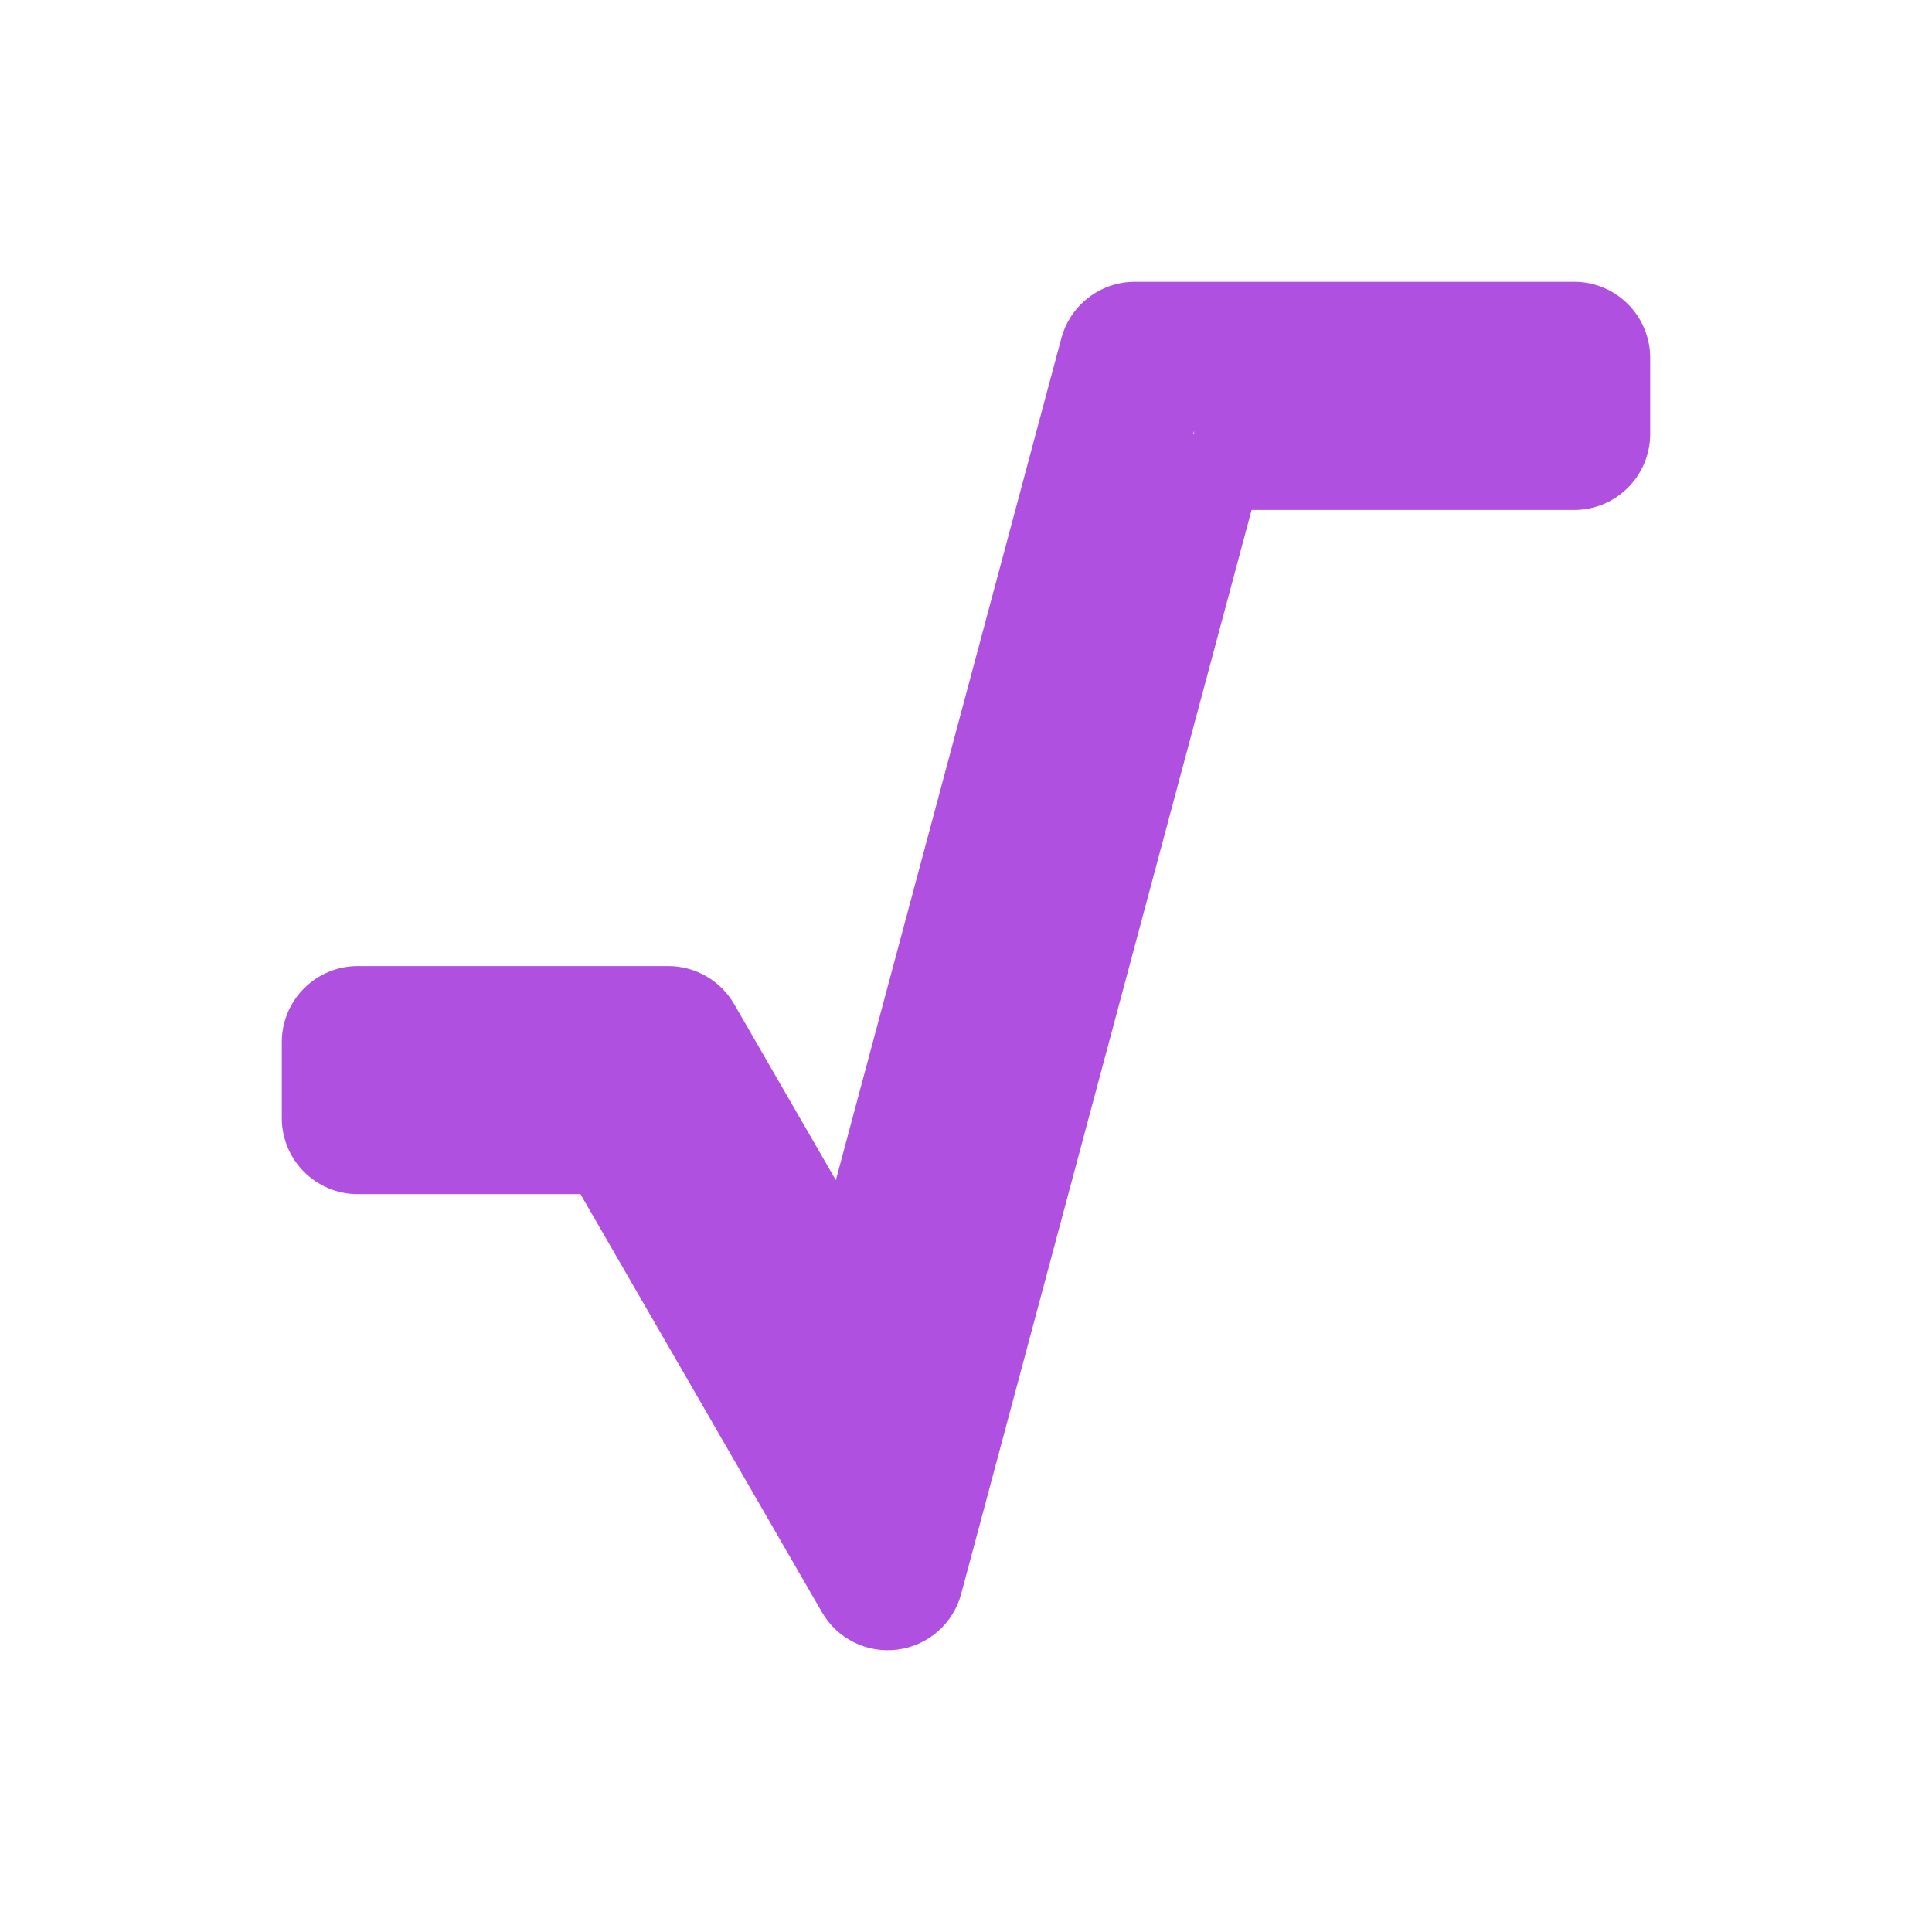 <svg viewBox="0 0 22 22" xmlns="http://www.w3.org/2000/svg"><path fill="rgb(175, 80, 225)" d="m13.597 4.909-.009.032.009-.002zm-3.784 10.773-.157-.271zm8.978-11.607v.866c0 .478-.388.866-.865.866h-3.674l-3.307 12.343c-.09.338-.376.589-.723.634-.347.046-.688-.122-.862-.425l-2.75-4.761h-2.536c-.477 0-.865-.388-.865-.866v-.866c0-.477.388-.865.865-.865h3.536c.309 0 .595.165.75.433l1.158 2.005 2.568-9.588c.102-.378.445-.642.837-.642h5.003c.477 0 .865.388.865.866z"/></svg>